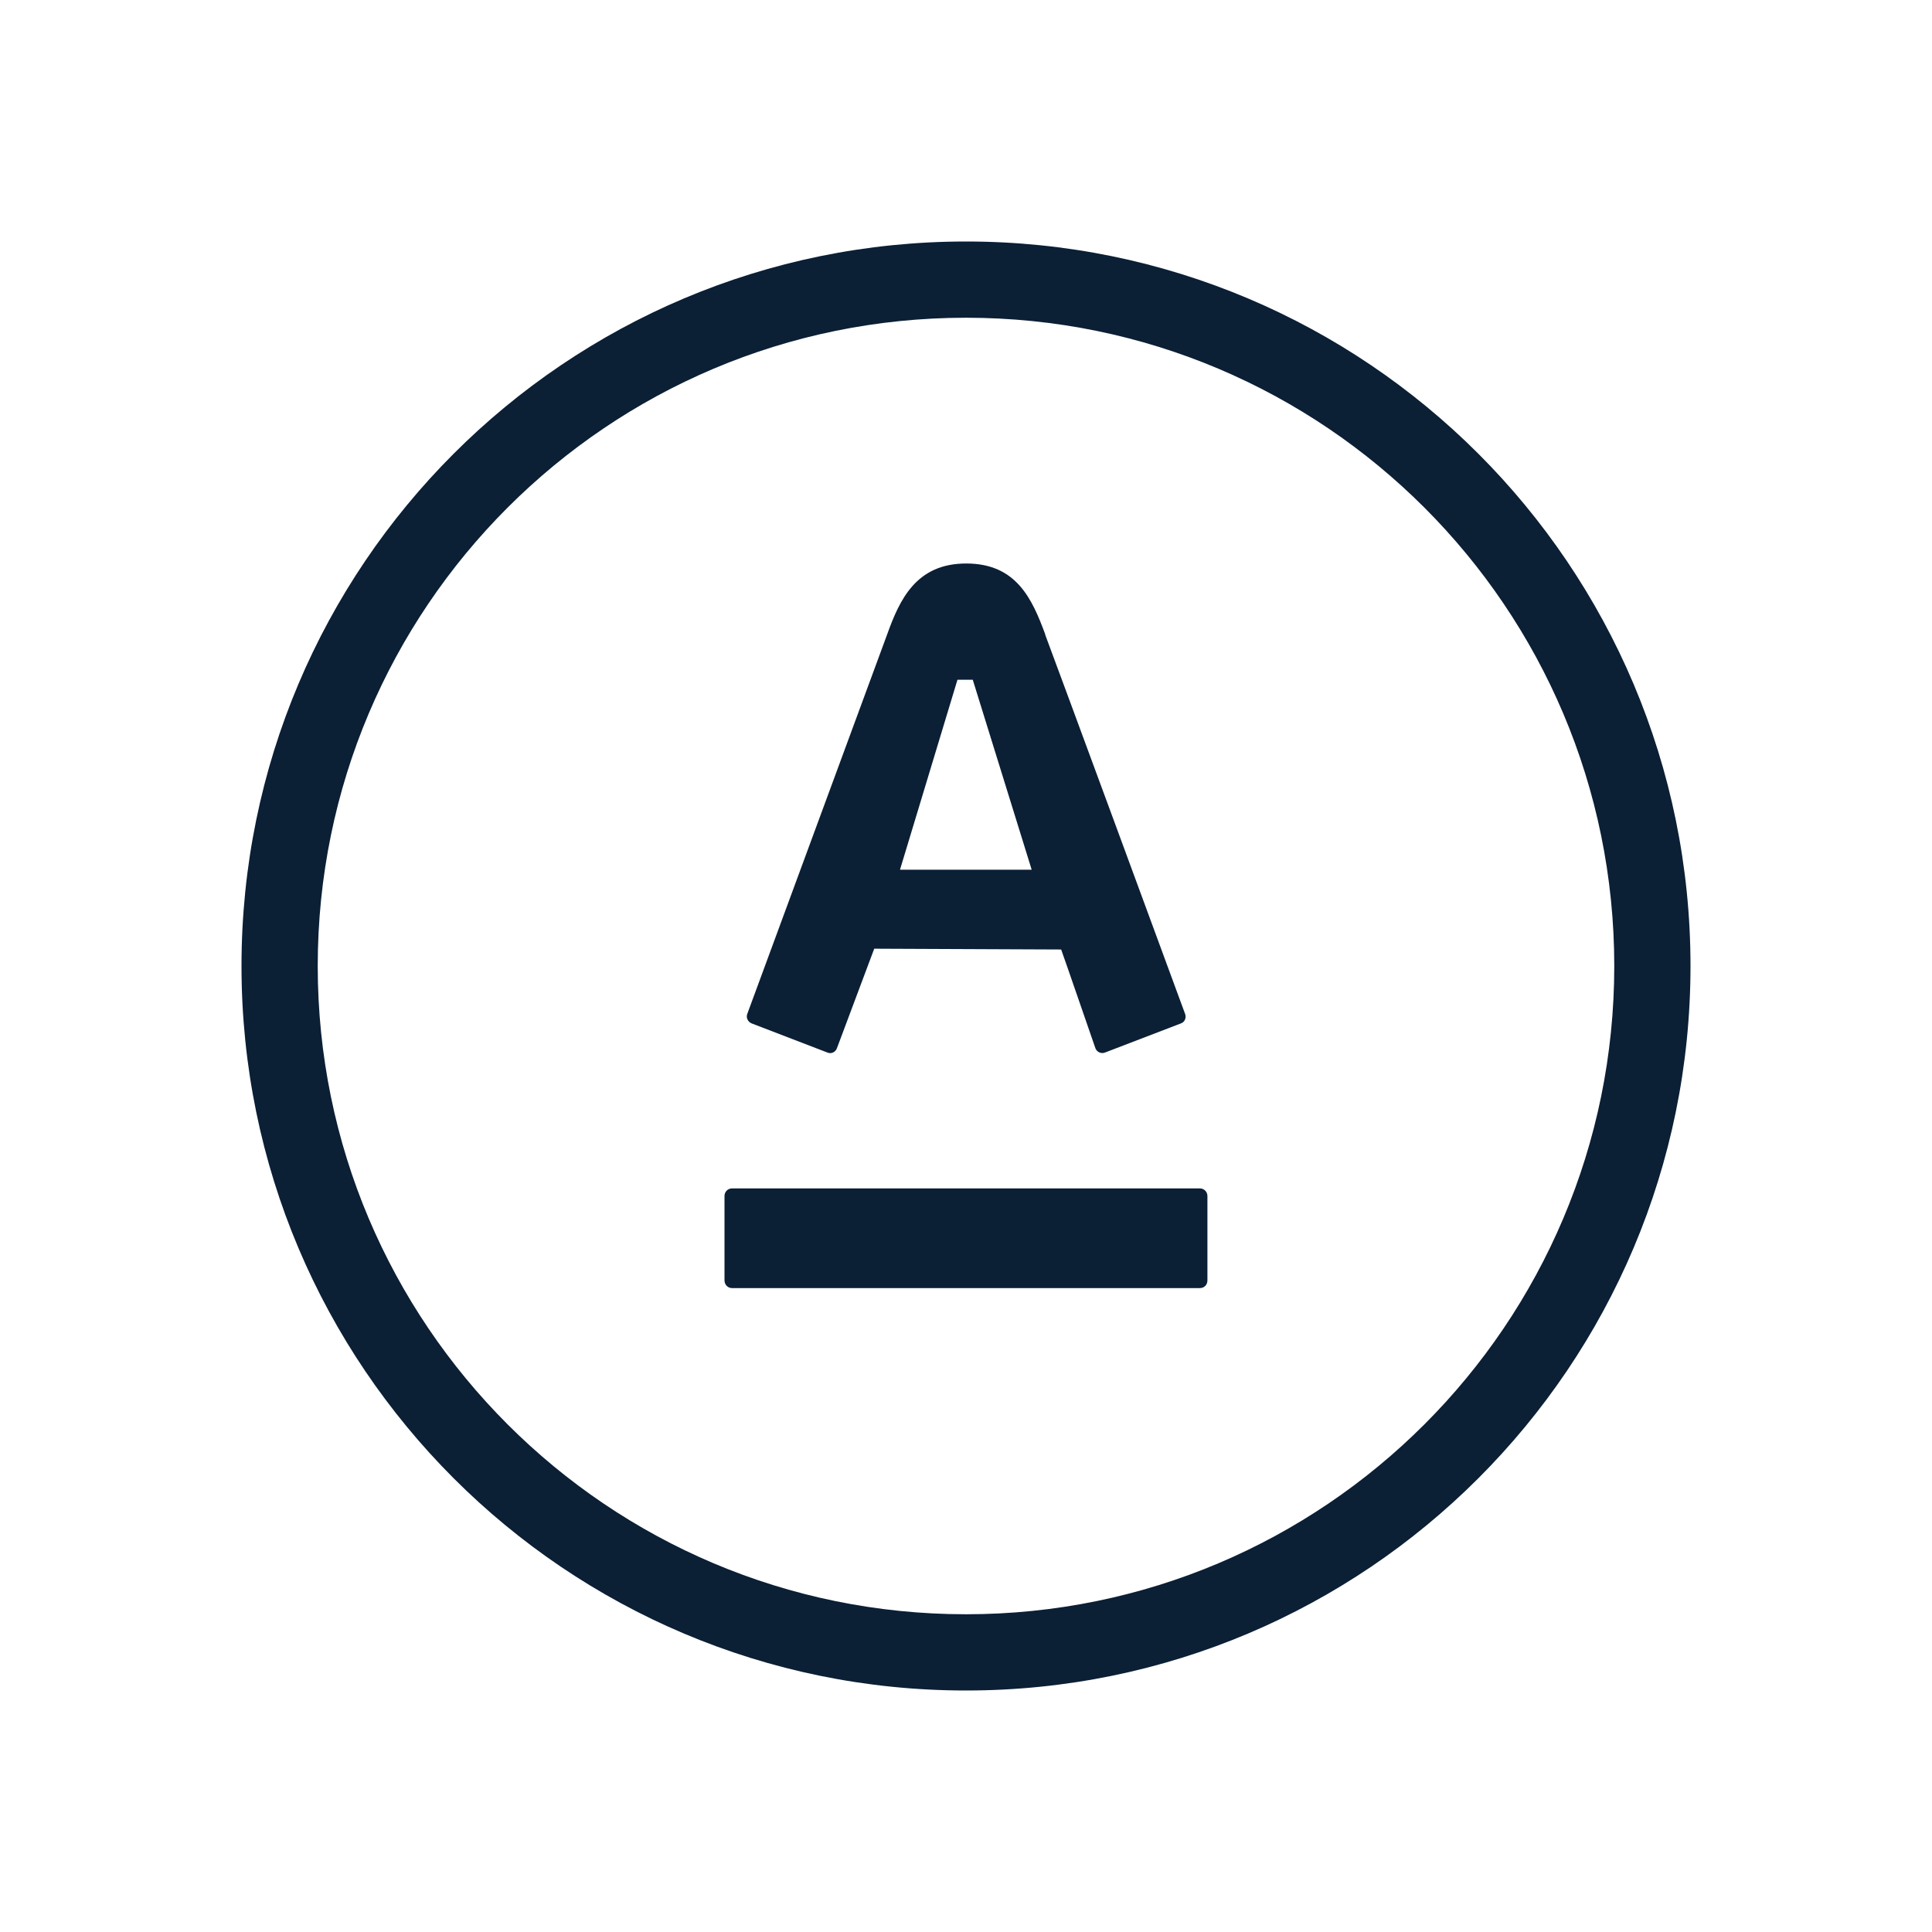 <svg height="24" viewBox="0 0 24 24" width="24" xmlns="http://www.w3.org/2000/svg"><g fill="none" fill-rule="evenodd"><path d="m0 0h24v24h-24z"/><g fill="#0b1f35" fill-rule="nonzero" transform="translate(3 3)"><path d="m9 18c-4.971 0-9-4.029-9-9 0-4.971 4.029-9 9-9 4.971 0 9 4.029 9 9 0 4.971-4.029 9-9 9zm0-.947c4.447 0 8.053-3.605 8.053-8.053 0-4.447-3.605-8.053-8.053-8.053-4.447 0-8.053 3.605-8.053 8.053 0 4.447 3.605 8.053 8.053 8.053z"/><path d="m9.984 4.885c.072.187 1.69 4.578 1.738 4.711.014.035.005.097-.052.117l-.946.363c-.047.017-.098-.008-.116-.053-.017-.046-.386-1.121-.426-1.228l-2.322-.01-.464 1.238c-.016.043-.066.073-.115.053l-.944-.363c-.048-.02-.072-.072-.054-.118l1.736-4.71c.156-.435.36-.885.984-.885s.82.442.983.885zm-3.984 6.972v1.049c0 .053.042.095.092.095h5.815c.052 0 .092-.041.092-.095v-1.049c0-.051-.041-.094-.092-.094h-5.815c-.05 0-.092.041-.092.094zm2.18-4.053h1.636l-.732-2.36h-.19z"/></g></g></svg>